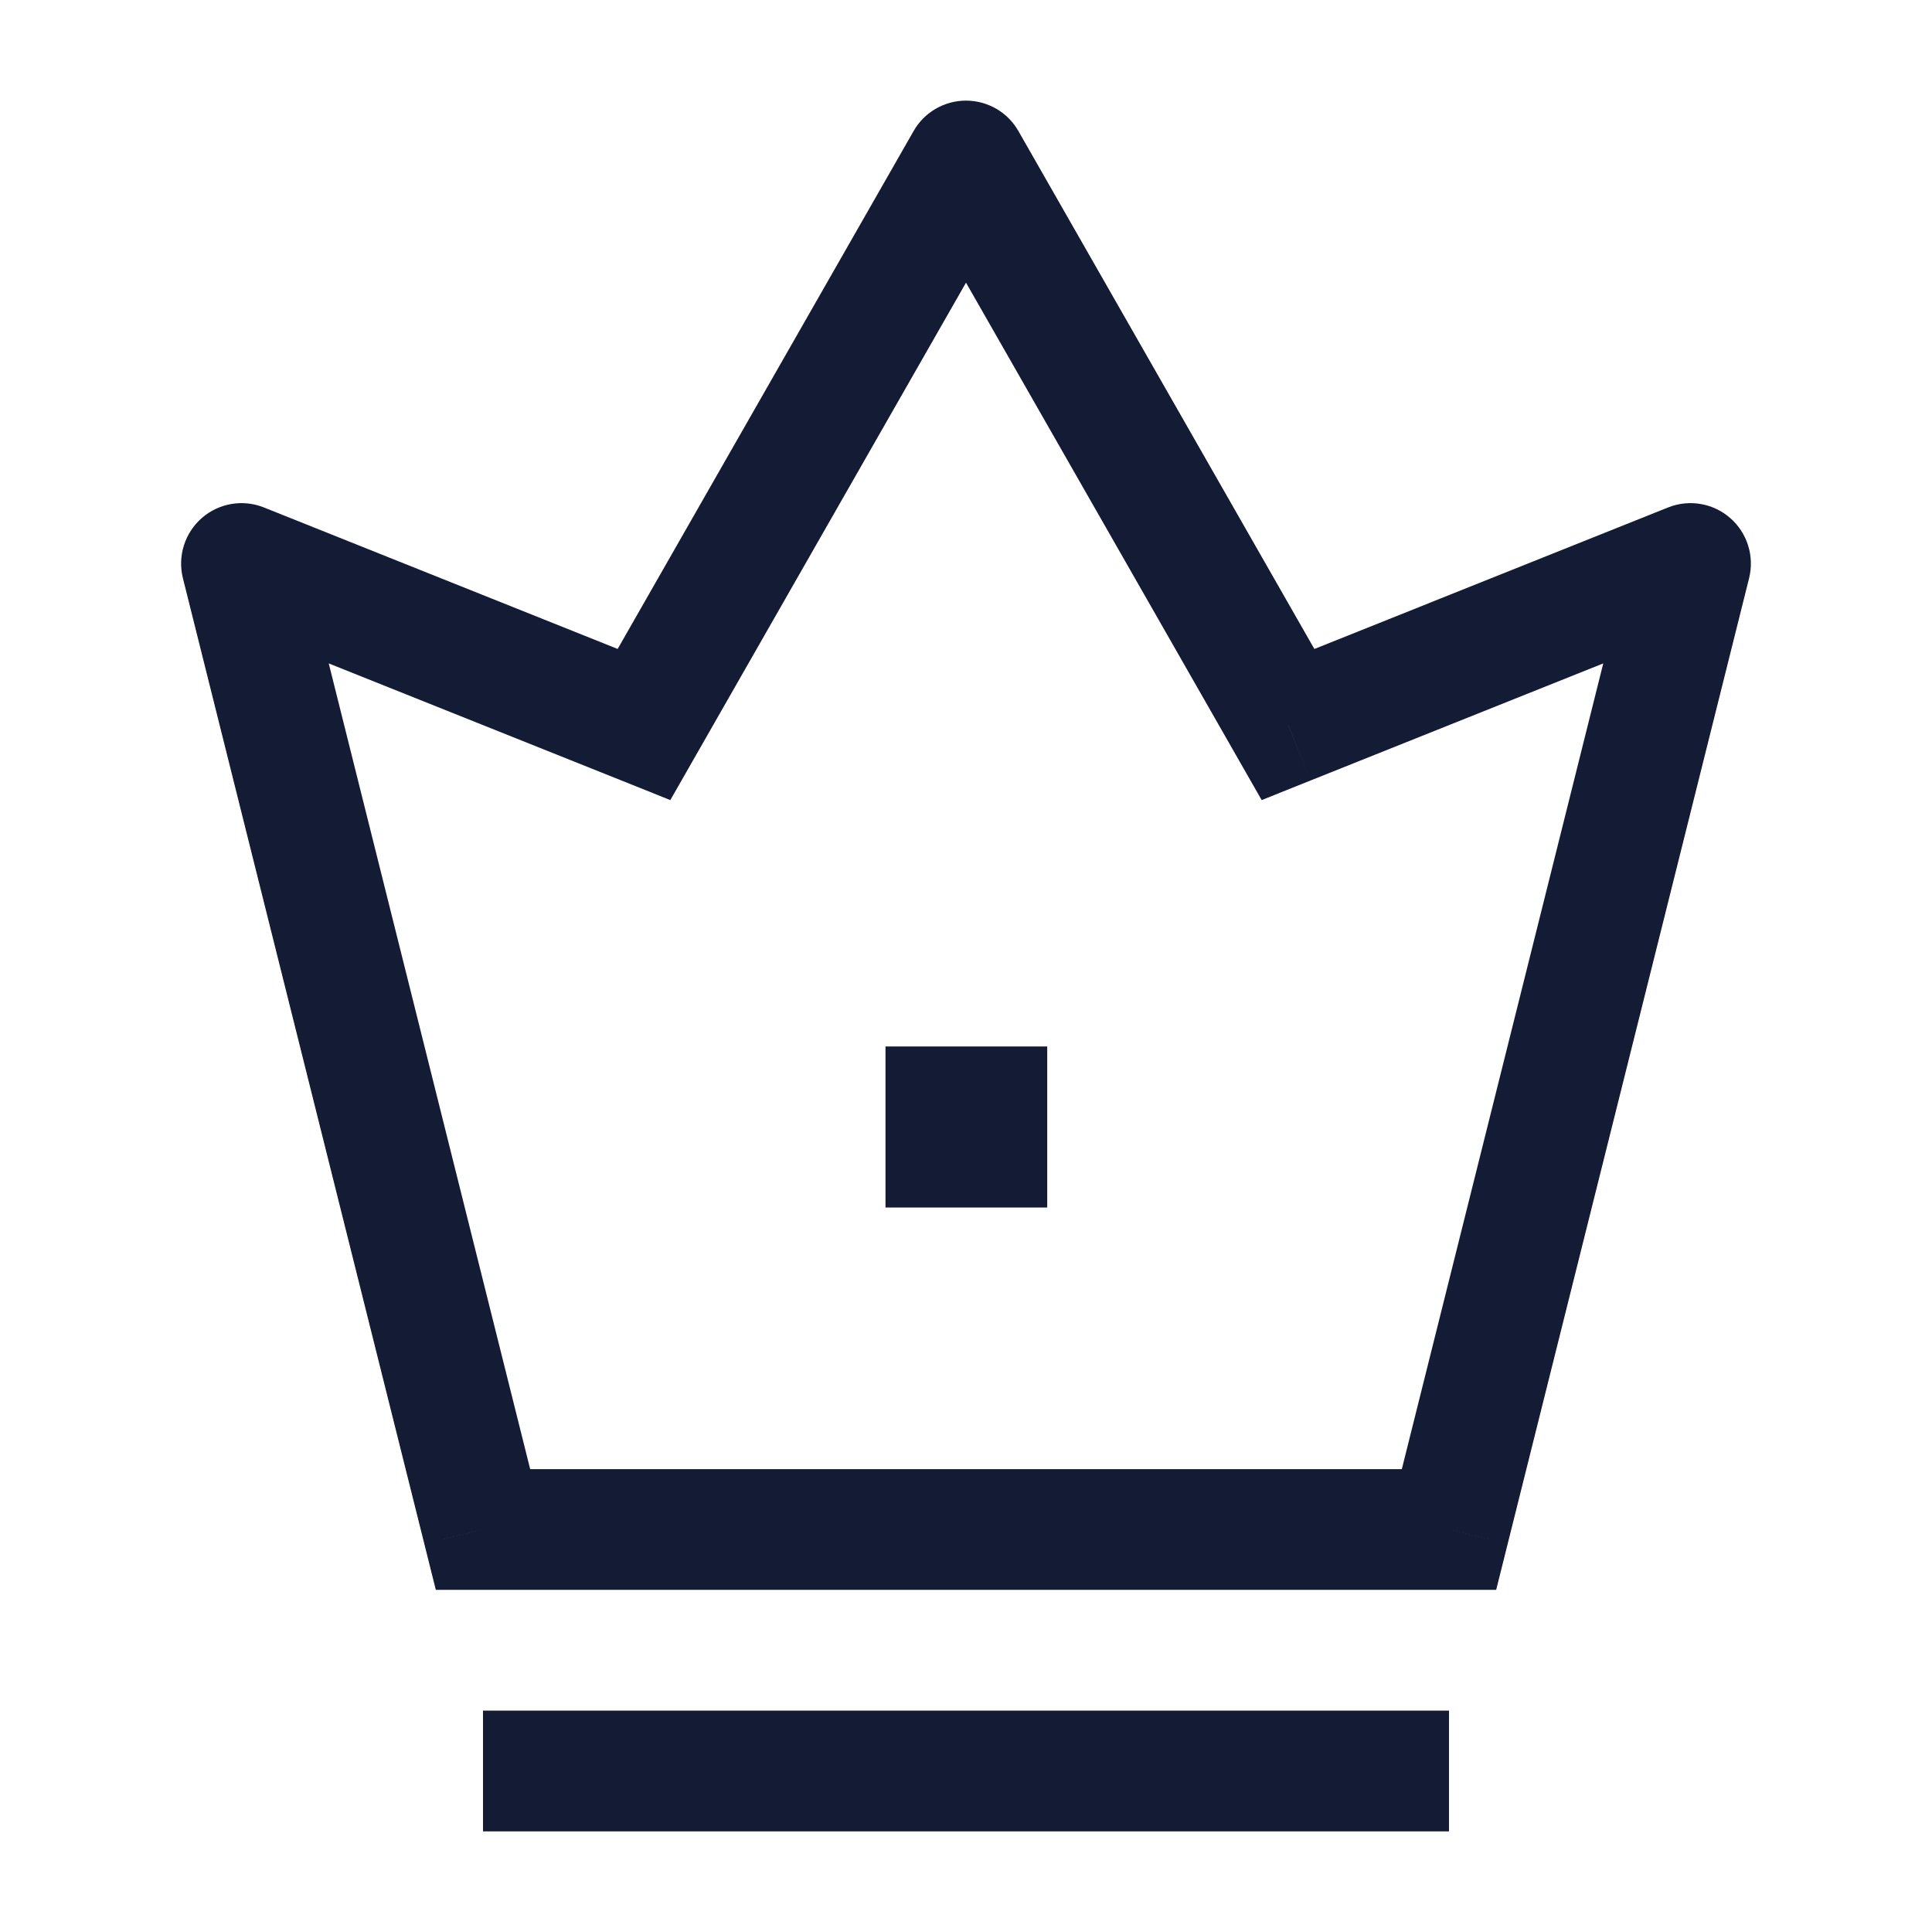 <svg width="24" height="24" viewBox="0 0 24 24" fill="none" xmlns="http://www.w3.org/2000/svg">
<path d="M21 7L21.728 7.182C21.796 6.909 21.705 6.62 21.493 6.435C21.281 6.25 20.983 6.199 20.721 6.304L21 7ZM18 19V19.75H18.586L18.728 19.182L18 19ZM12 2L12.651 1.628C12.518 1.394 12.269 1.25 12 1.25C11.731 1.25 11.482 1.394 11.349 1.628L12 2ZM16 9L15.349 9.372L15.673 9.939L16.279 9.696L16 9ZM3 7L3.279 6.304C3.017 6.199 2.719 6.25 2.507 6.435C2.295 6.62 2.204 6.909 2.272 7.182L3 7ZM6 19L5.272 19.182L5.414 19.75H6V19ZM8 9L7.721 9.696L8.327 9.939L8.651 9.372L8 9ZM20.272 6.818L17.272 18.818L18.728 19.182L21.728 7.182L20.272 6.818ZM11.349 2.372L15.349 9.372L16.651 8.628L12.651 1.628L11.349 2.372ZM20.721 6.304L15.722 8.304L16.279 9.696L21.279 7.696L20.721 6.304ZM2.272 7.182L5.272 19.182L6.728 18.818L3.728 6.818L2.272 7.182ZM11.349 1.628L7.349 8.628L8.651 9.372L12.651 2.372L11.349 1.628ZM2.721 7.696L7.721 9.696L8.279 8.304L3.279 6.304L2.721 7.696ZM18 18.25H6V19.75H18V18.25Z" fill="#141B34"/>
<path d="M12 14H12.009" stroke="#141B34" stroke-width="2" stroke-linecap="square" stroke-linejoin="round"/>
<path d="M6 22H18" stroke="#141B34" stroke-width="1.5" stroke-linejoin="round"/>
</svg>
